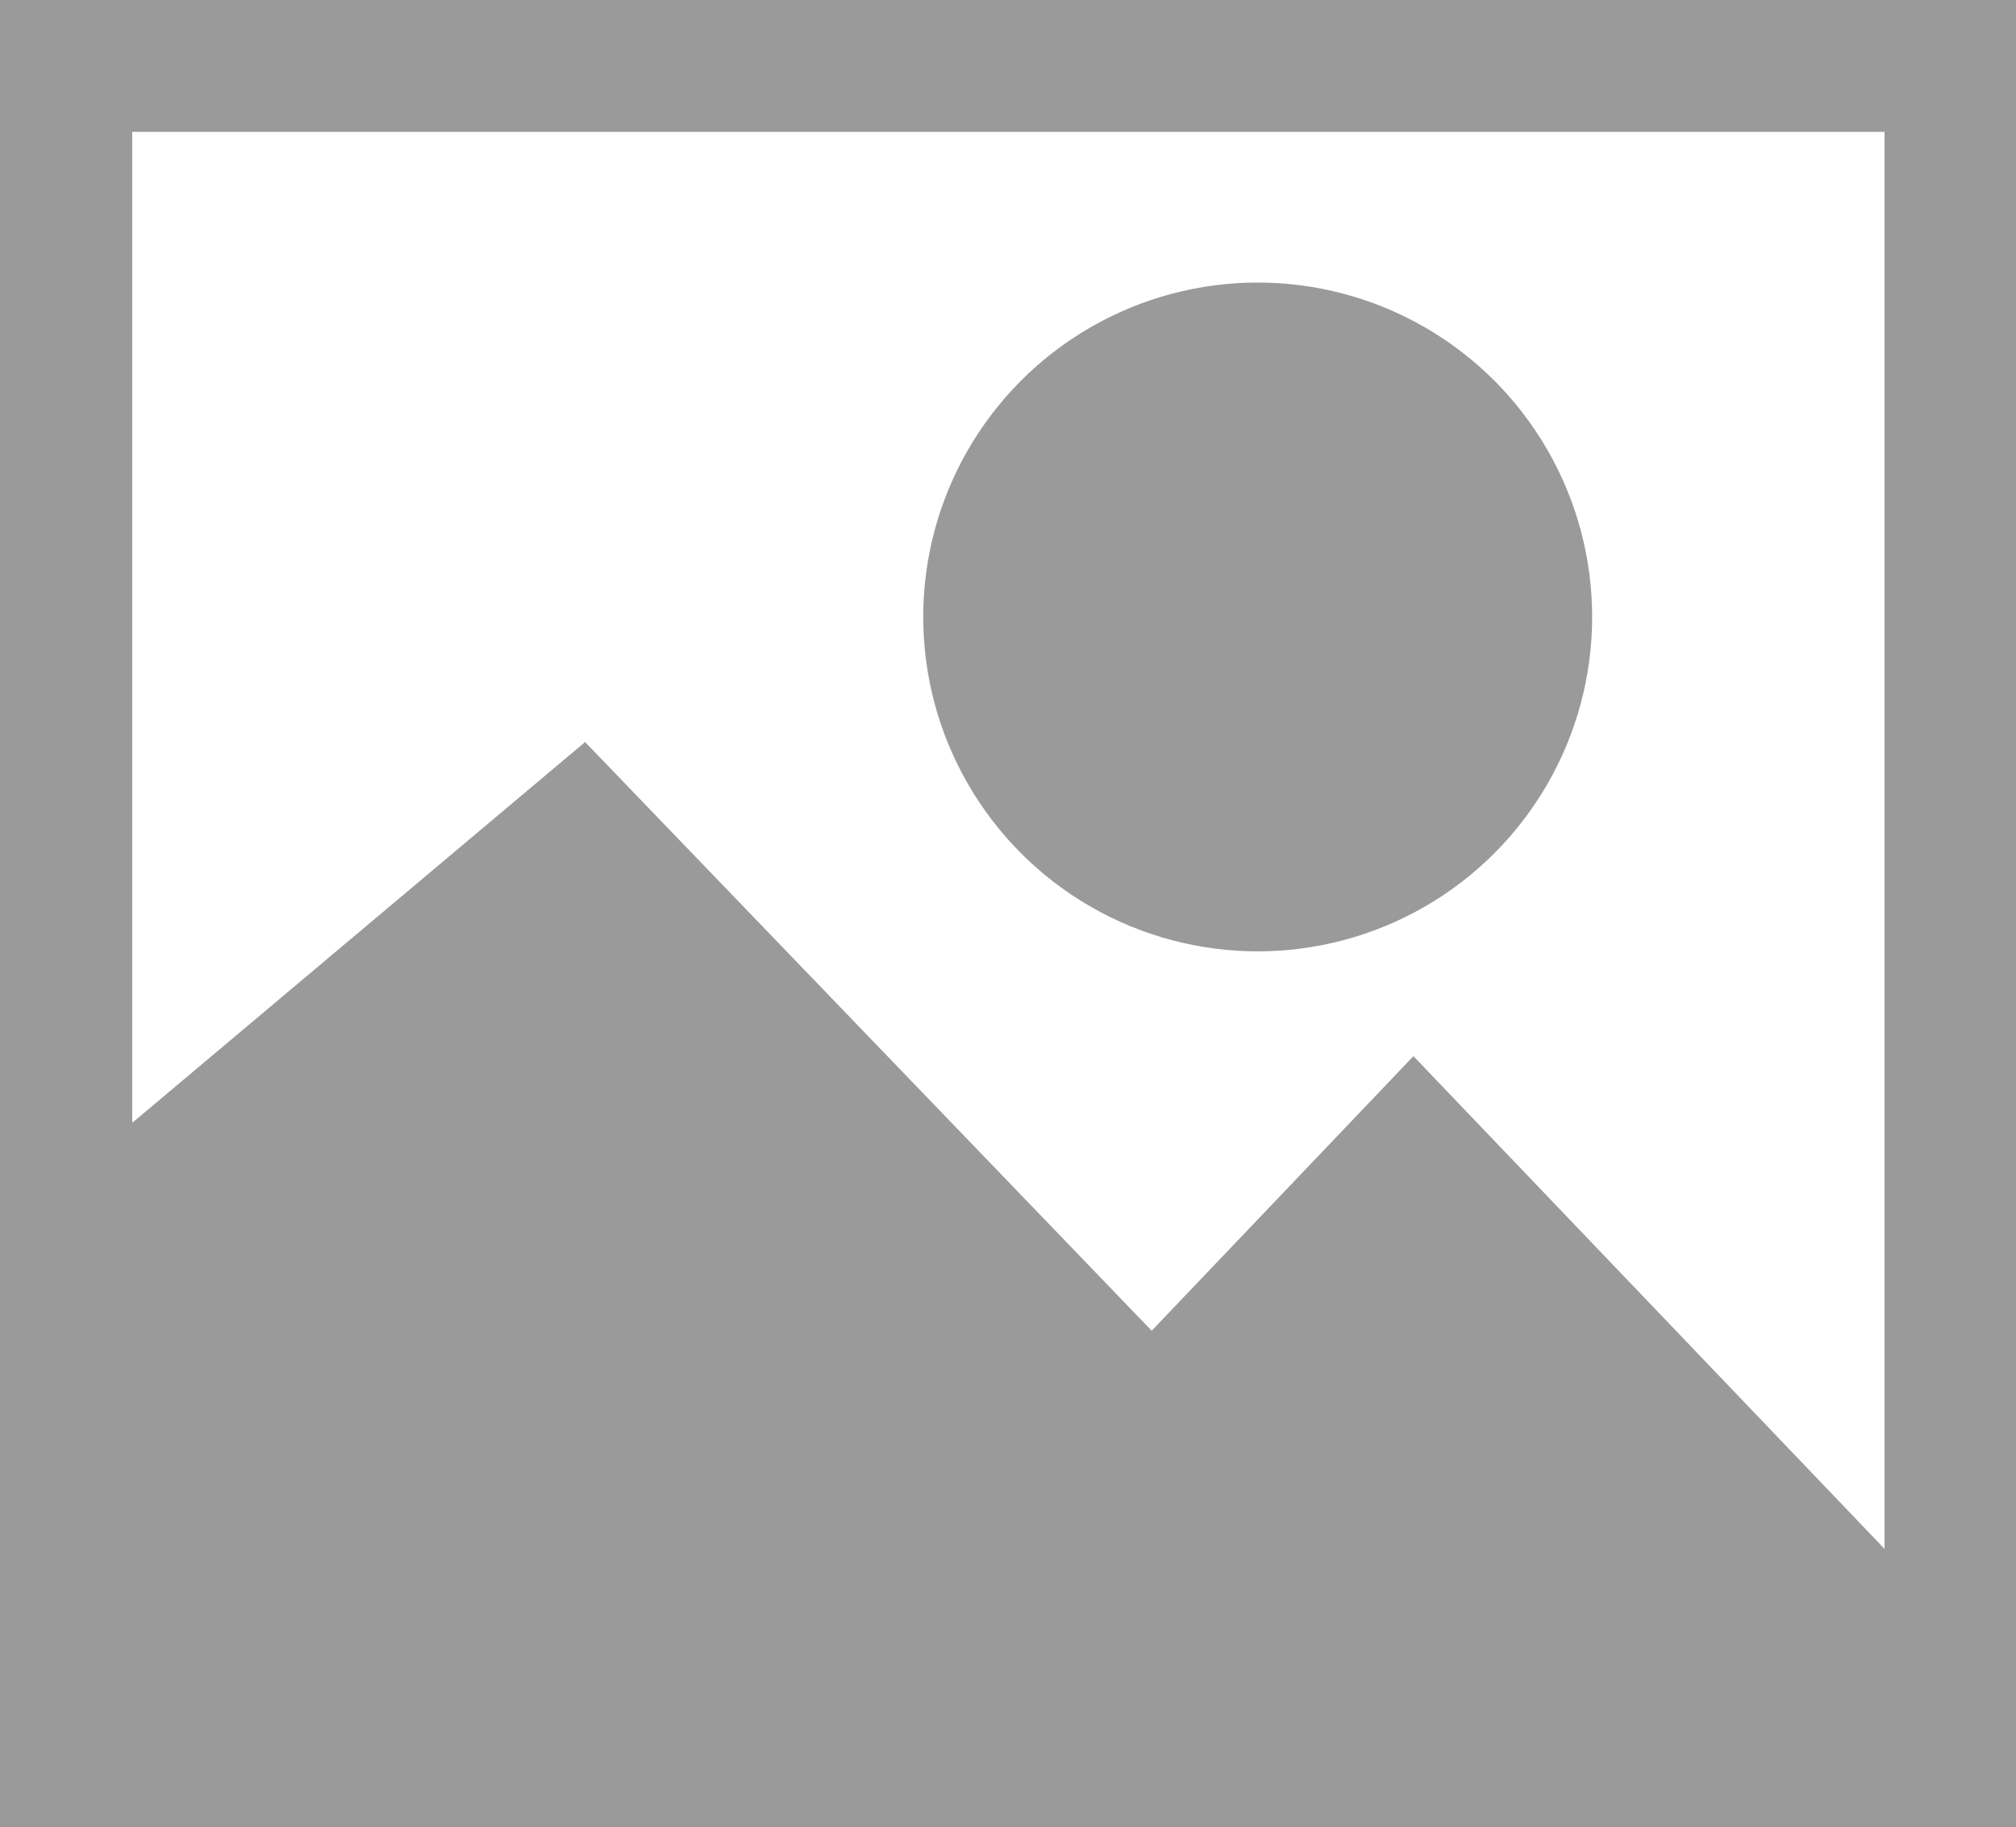 <svg xmlns="http://www.w3.org/2000/svg" width="25.732" height="23.328"><g data-name="Group 7671" transform="translate(659.5 336.5)" fill="#9a9a9a"><path data-name="Path 11498" d="M-659.5-336.5v23.328h25.732V-336.5zm14.7 16.988l-7.232-7.515-5.78 4.861v-12.651h22.366v18.09l-6.013-6.29z"/><circle data-name="Ellipse 1860" cx="4.269" cy="4.269" r="4.269" transform="translate(-647.716 -332.893)"/></g></svg>